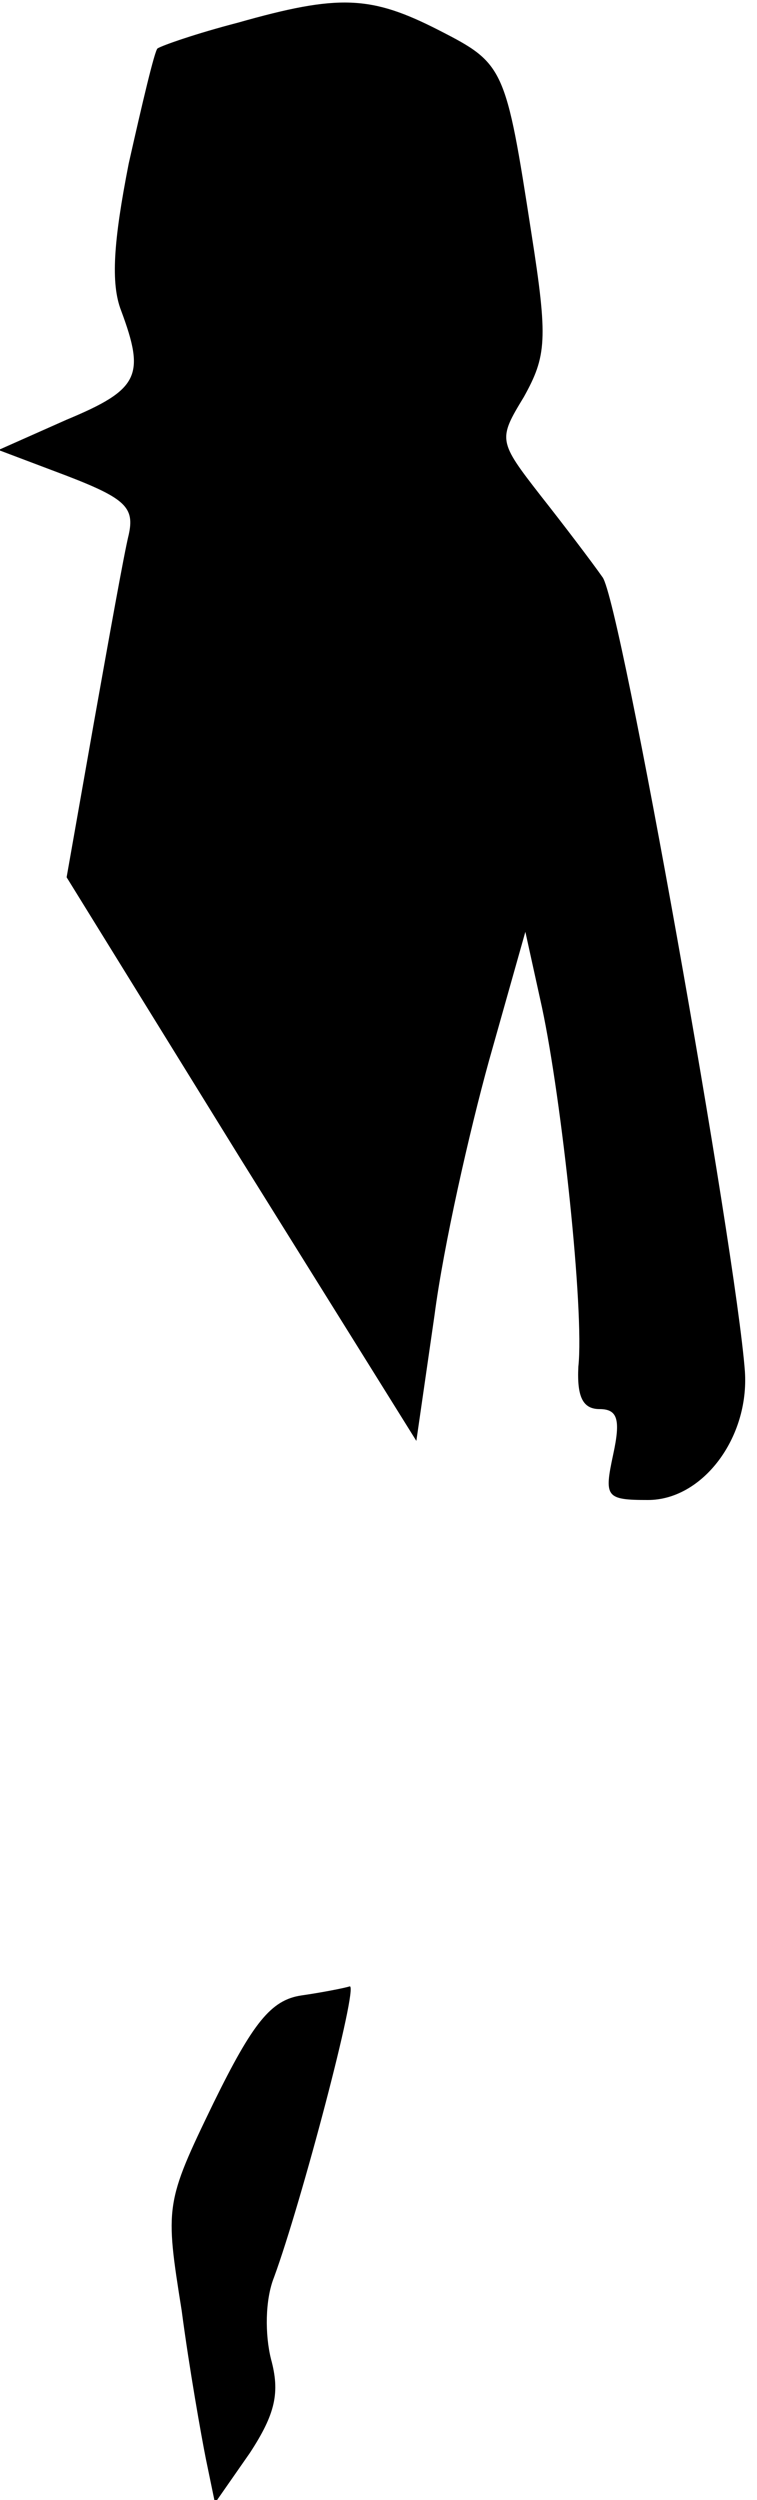 <?xml version="1.0" standalone="no"?>
<!DOCTYPE svg PUBLIC "-//W3C//DTD SVG 20010904//EN"
 "http://www.w3.org/TR/2001/REC-SVG-20010904/DTD/svg10.dtd">
<svg version="1.0" xmlns="http://www.w3.org/2000/svg"
 width="50pt" height="165pt" viewBox="0 0 50 165"
 preserveAspectRatio="xMidYMid meet">
<g transform="translate(0,165) scale(0.1,-0.1)"
fill="#000000" stroke="none">
<path fill="#000000" stroke="none" d="M157 1635 c-27 -7 -50 -15 -53 -17 -2
-2 -10 -36 -19 -76 -10 -51 -12 -79 -5 -97 16 -43 12 -52 -36 -72 l-45 -20 45
-17 c39 -15 45 -21 41 -39 -3 -12 -13 -68 -23 -124 l-18 -102 115 -186 116
-186 12 83 c6 46 23 121 36 168 l24 85 11 -50 c13 -61 28 -200 24 -237 -1 -20
3 -28 14 -28 12 0 14 -7 9 -30 -6 -28 -5 -30 23 -30 36 0 67 41 64 85 -6 80
-82 508 -94 524 -7 10 -26 35 -41 54 -28 36 -28 37 -11 65 15 27 16 38 5 108
-17 110 -18 112 -61 134 -45 23 -66 24 -133 5z"/>
<path fill="#000000" stroke="none" d="M199 333 c-20 -3 -32 -18 -58 -71 -32
-66 -32 -68 -21 -137 5 -38 13 -83 16 -98 l6 -29 23 33 c17 26 20 40 14 62 -4
16 -4 39 2 54 18 49 56 193 50 192 -3 -1 -18 -4 -32 -6z"/>
</g>
</svg>
